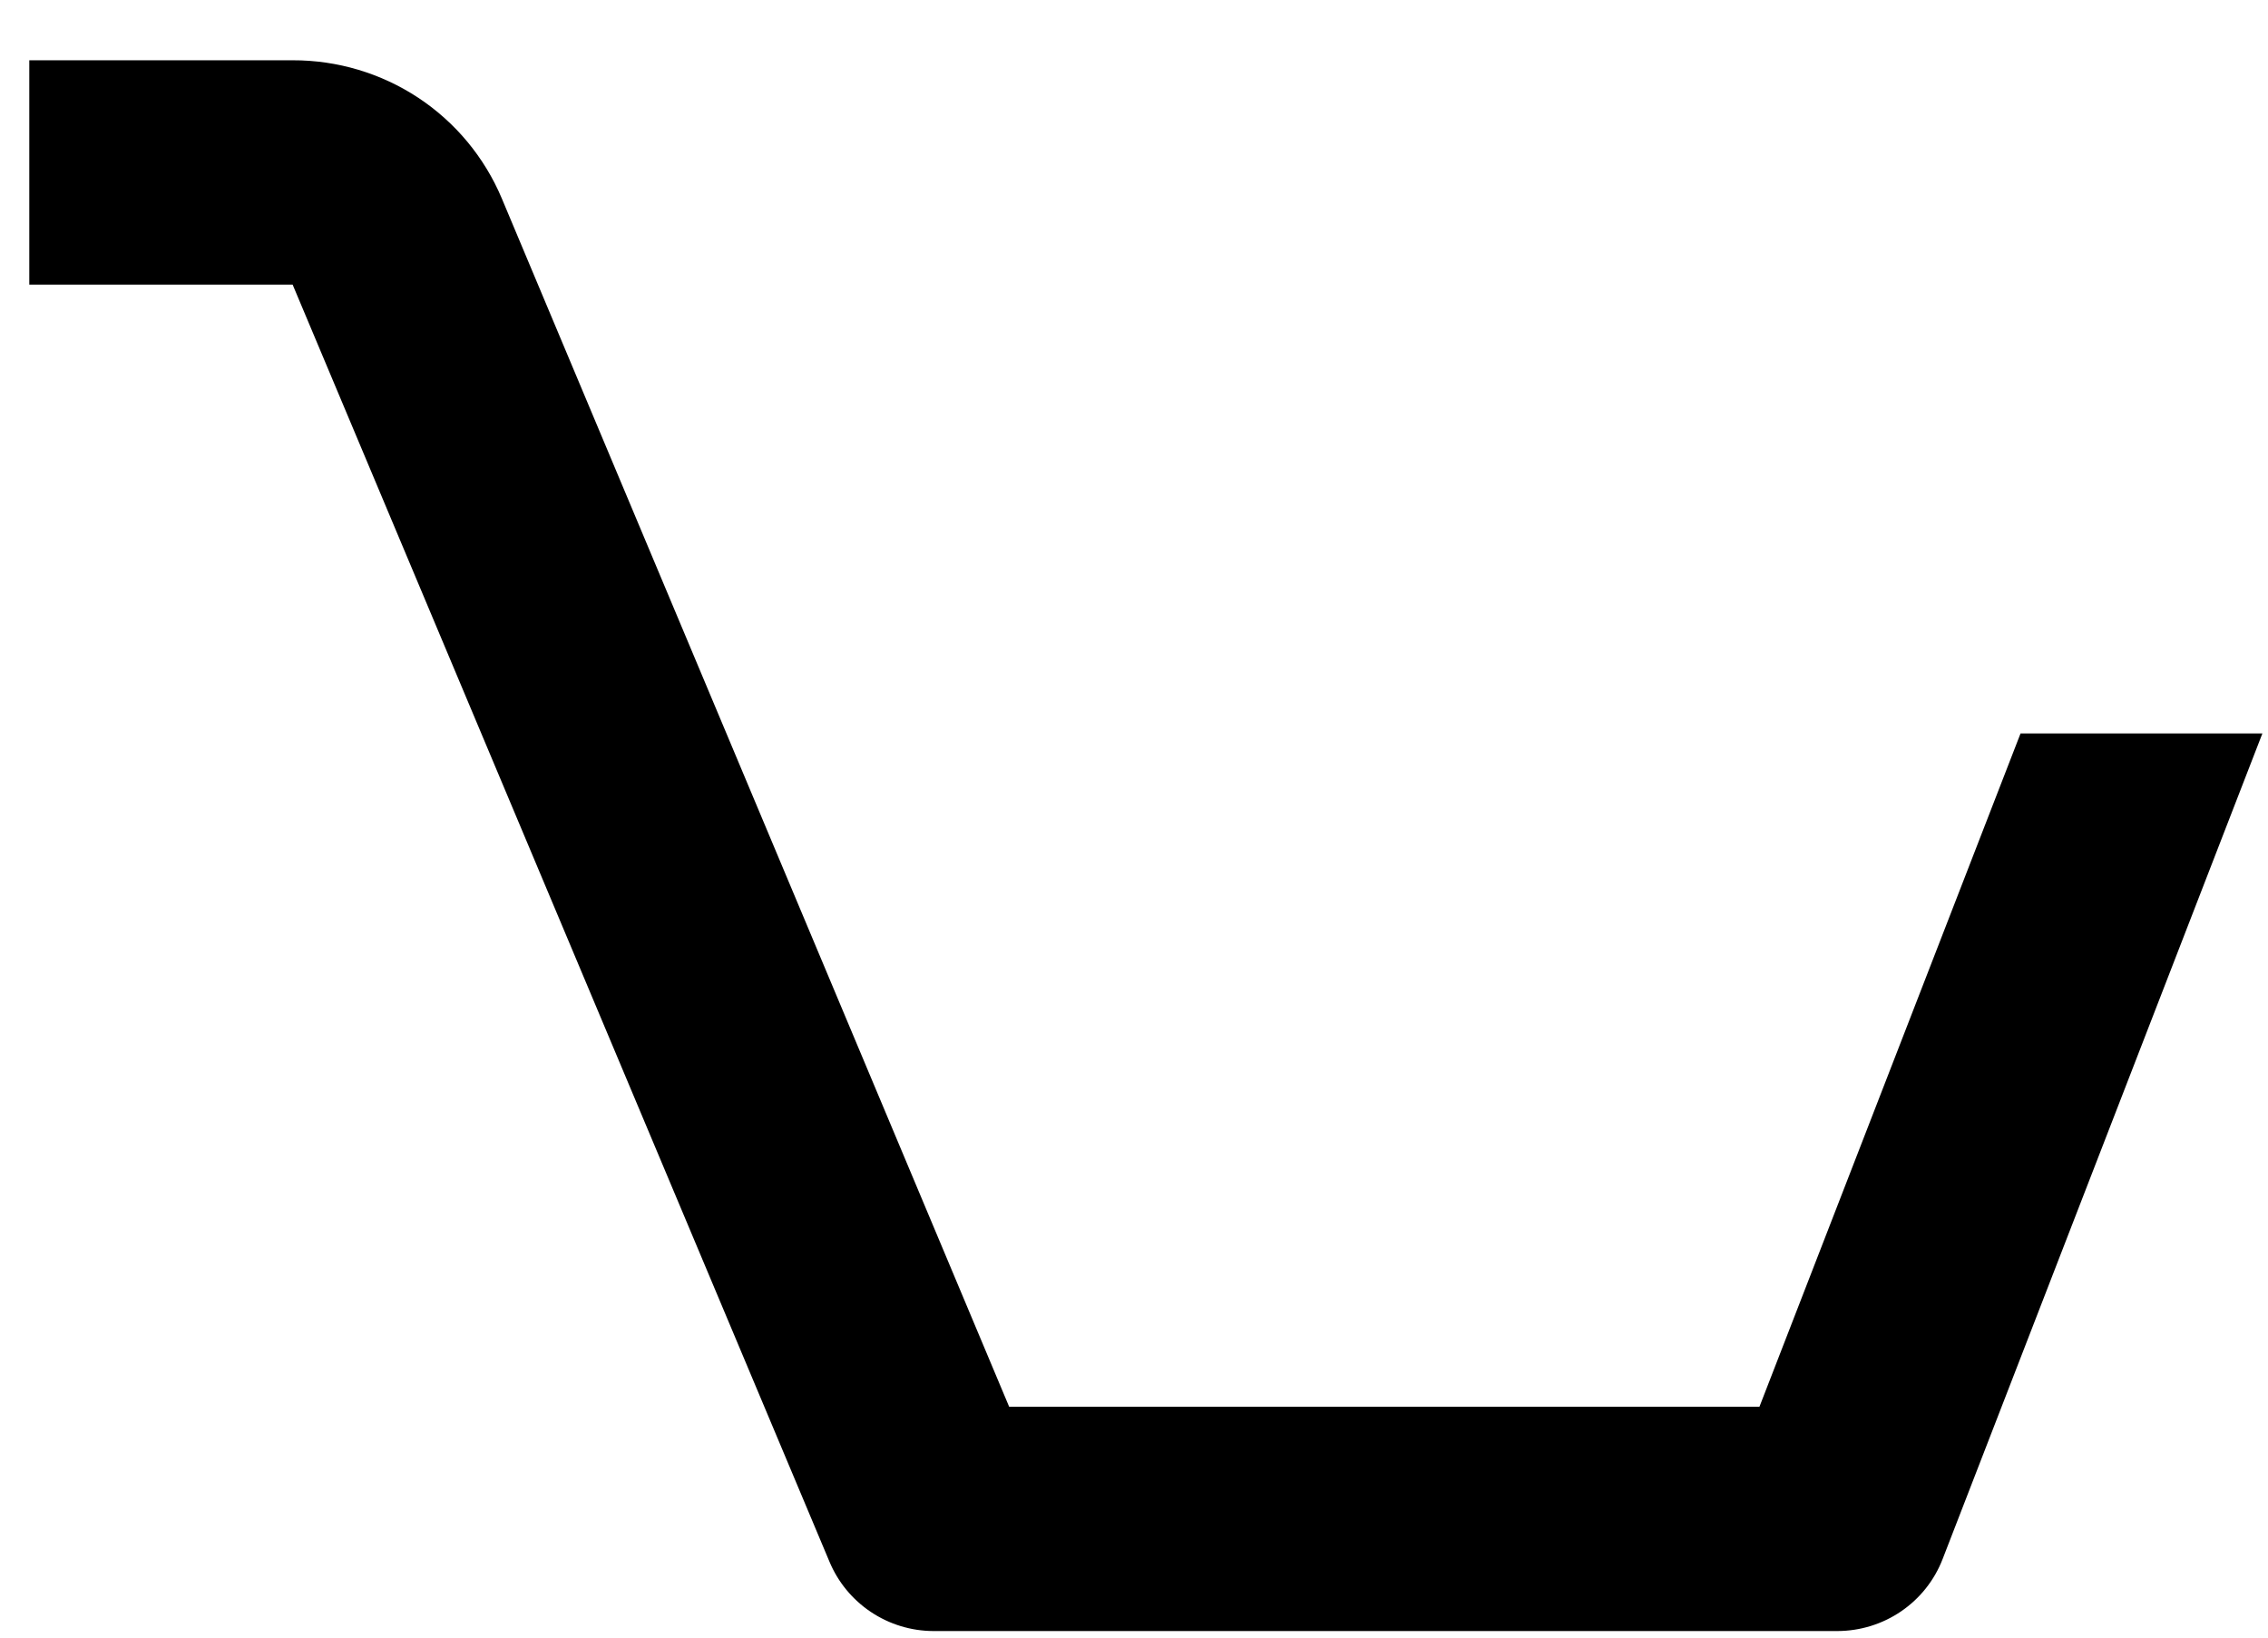 <svg width="36" height="26" viewBox="0 0 36 26" fill="none" xmlns="http://www.w3.org/2000/svg">
<path d="M14.816 25.896H29.166C29.527 25.895 29.88 25.786 30.178 25.582C30.475 25.379 30.704 25.091 30.834 24.756L35.911 11.645H32.072L27.928 22.334H16.018L7.964 3.148C7.69 2.498 7.229 1.942 6.639 1.552C6.048 1.162 5.354 0.955 4.645 0.957H0.465V4.519H4.645L13.165 24.792C13.3 25.117 13.529 25.396 13.822 25.592C14.116 25.789 14.462 25.895 14.816 25.896Z" fill="black"/>
</svg>
